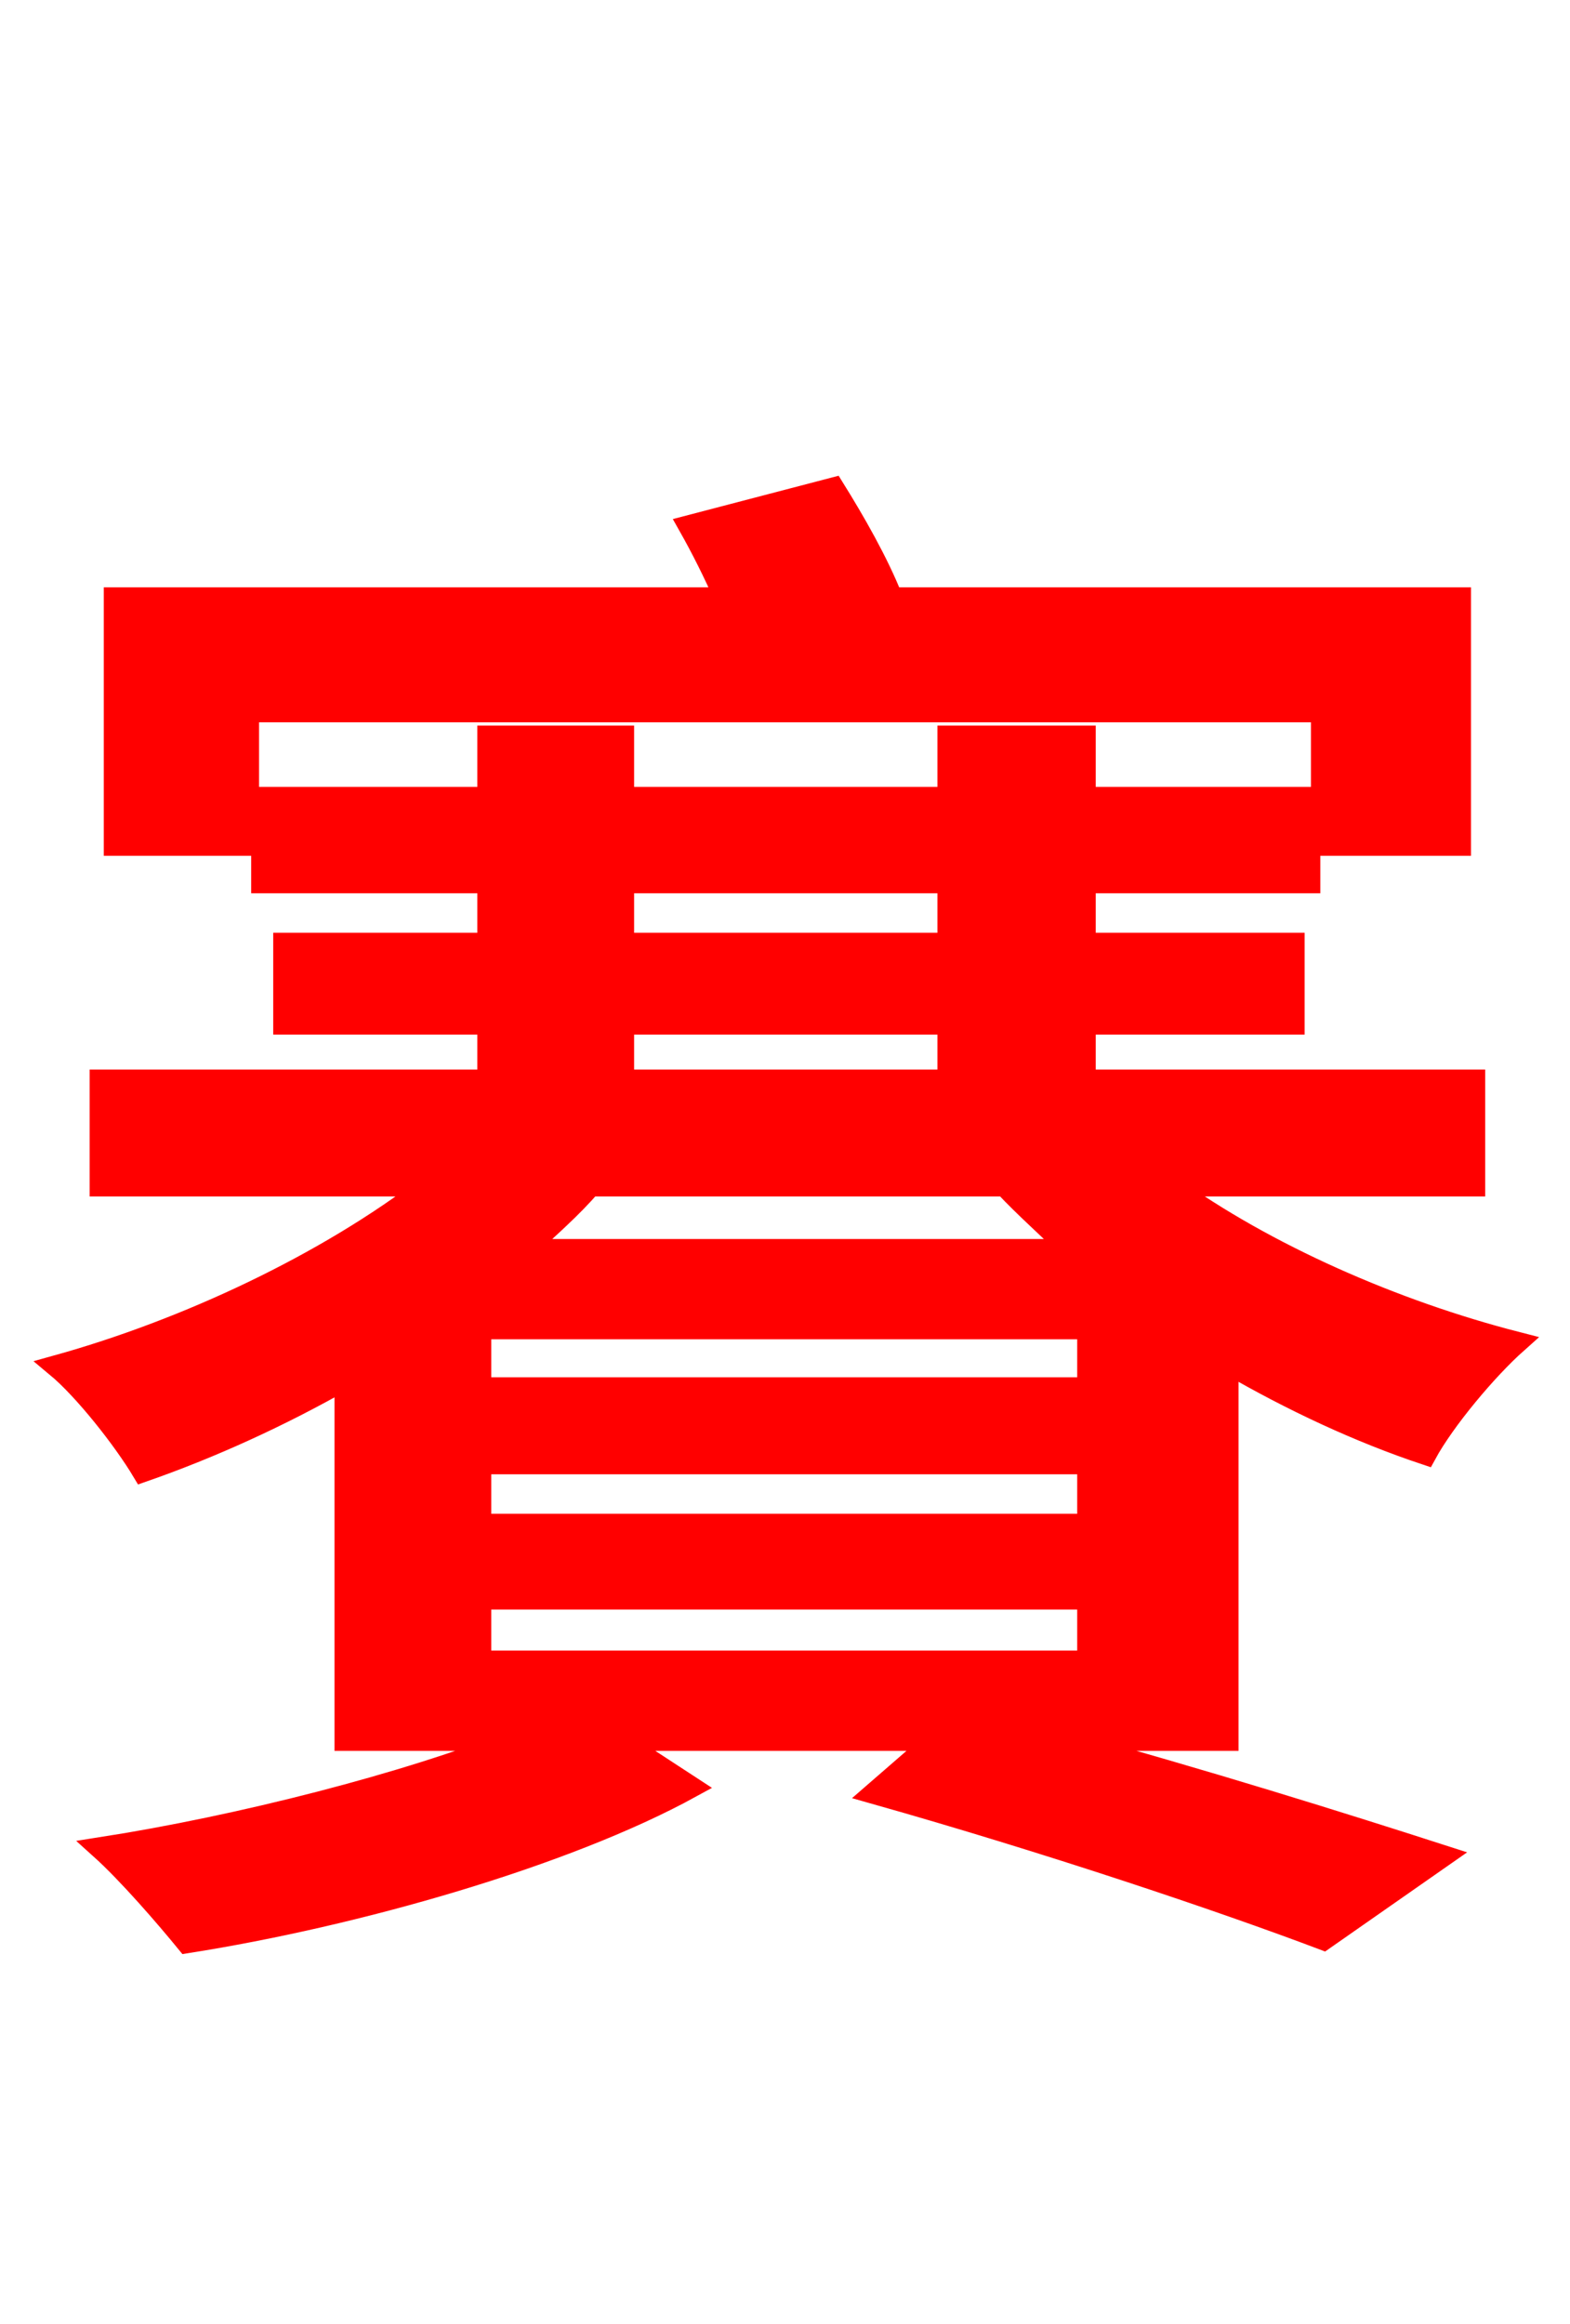 <svg xmlns="http://www.w3.org/2000/svg" xmlns:xlink="http://www.w3.org/1999/xlink" width="72" height="106.56"><path fill="red" stroke="red" d="M11.38 32.62L60.62 32.62L60.62 38.74L66.96 38.74L66.96 27.43L40.90 27.43C40.25 25.78 39.17 23.90 38.23 22.39L31.61 24.12C32.18 25.13 32.76 26.28 33.26 27.43L5.26 27.43L5.26 38.74L11.38 38.74ZM49.90 63.65L22.03 63.65L22.03 60.91L49.90 60.91ZM49.90 69.91L22.03 69.91L22.03 67.10L49.90 67.10ZM49.90 76.18L22.03 76.18L22.03 73.30L49.90 73.30ZM46.08 54.36C47.02 55.37 48.10 56.30 49.10 57.31L24.05 57.31C25.13 56.30 26.21 55.37 27.07 54.36ZM28.58 46.94L43.49 46.94L43.49 49.54L28.58 49.54ZM28.58 40.46L43.49 40.46L43.49 43.27L28.58 43.27ZM56.30 62.50C59.26 64.22 62.35 65.66 65.38 66.67C66.24 65.09 68.18 62.78 69.55 61.56C63.94 60.12 58.03 57.53 53.64 54.36L67.61 54.36L67.61 49.54L49.75 49.54L49.75 46.94L59.33 46.94L59.33 43.27L49.75 43.27L49.75 40.46L60.05 40.46L60.05 36.58L49.75 36.58L49.75 33.77L43.49 33.77L43.49 36.58L28.58 36.58L28.58 33.77L22.39 33.77L22.39 36.58L12.02 36.58L12.02 40.46L22.39 40.46L22.39 43.27L13.03 43.27L13.03 46.94L22.39 46.94L22.39 49.54L4.61 49.54L4.61 54.36L19.66 54.36C14.98 57.96 8.57 60.98 2.59 62.64C3.89 63.72 5.69 66.02 6.55 67.46C9.65 66.38 12.82 64.94 15.84 63.22L15.84 79.78L23.69 79.78C18.65 81.79 11.02 83.74 4.61 84.74C5.90 85.90 7.63 87.91 8.57 89.06C16.34 87.84 25.92 85.10 31.68 81.94L28.37 79.78L42.91 79.78L40.10 82.22C48.02 84.46 55.94 87.12 60.70 88.92L66.17 85.10C61.70 83.66 55.08 81.58 48.46 79.78L56.30 79.78Z"/></svg>
